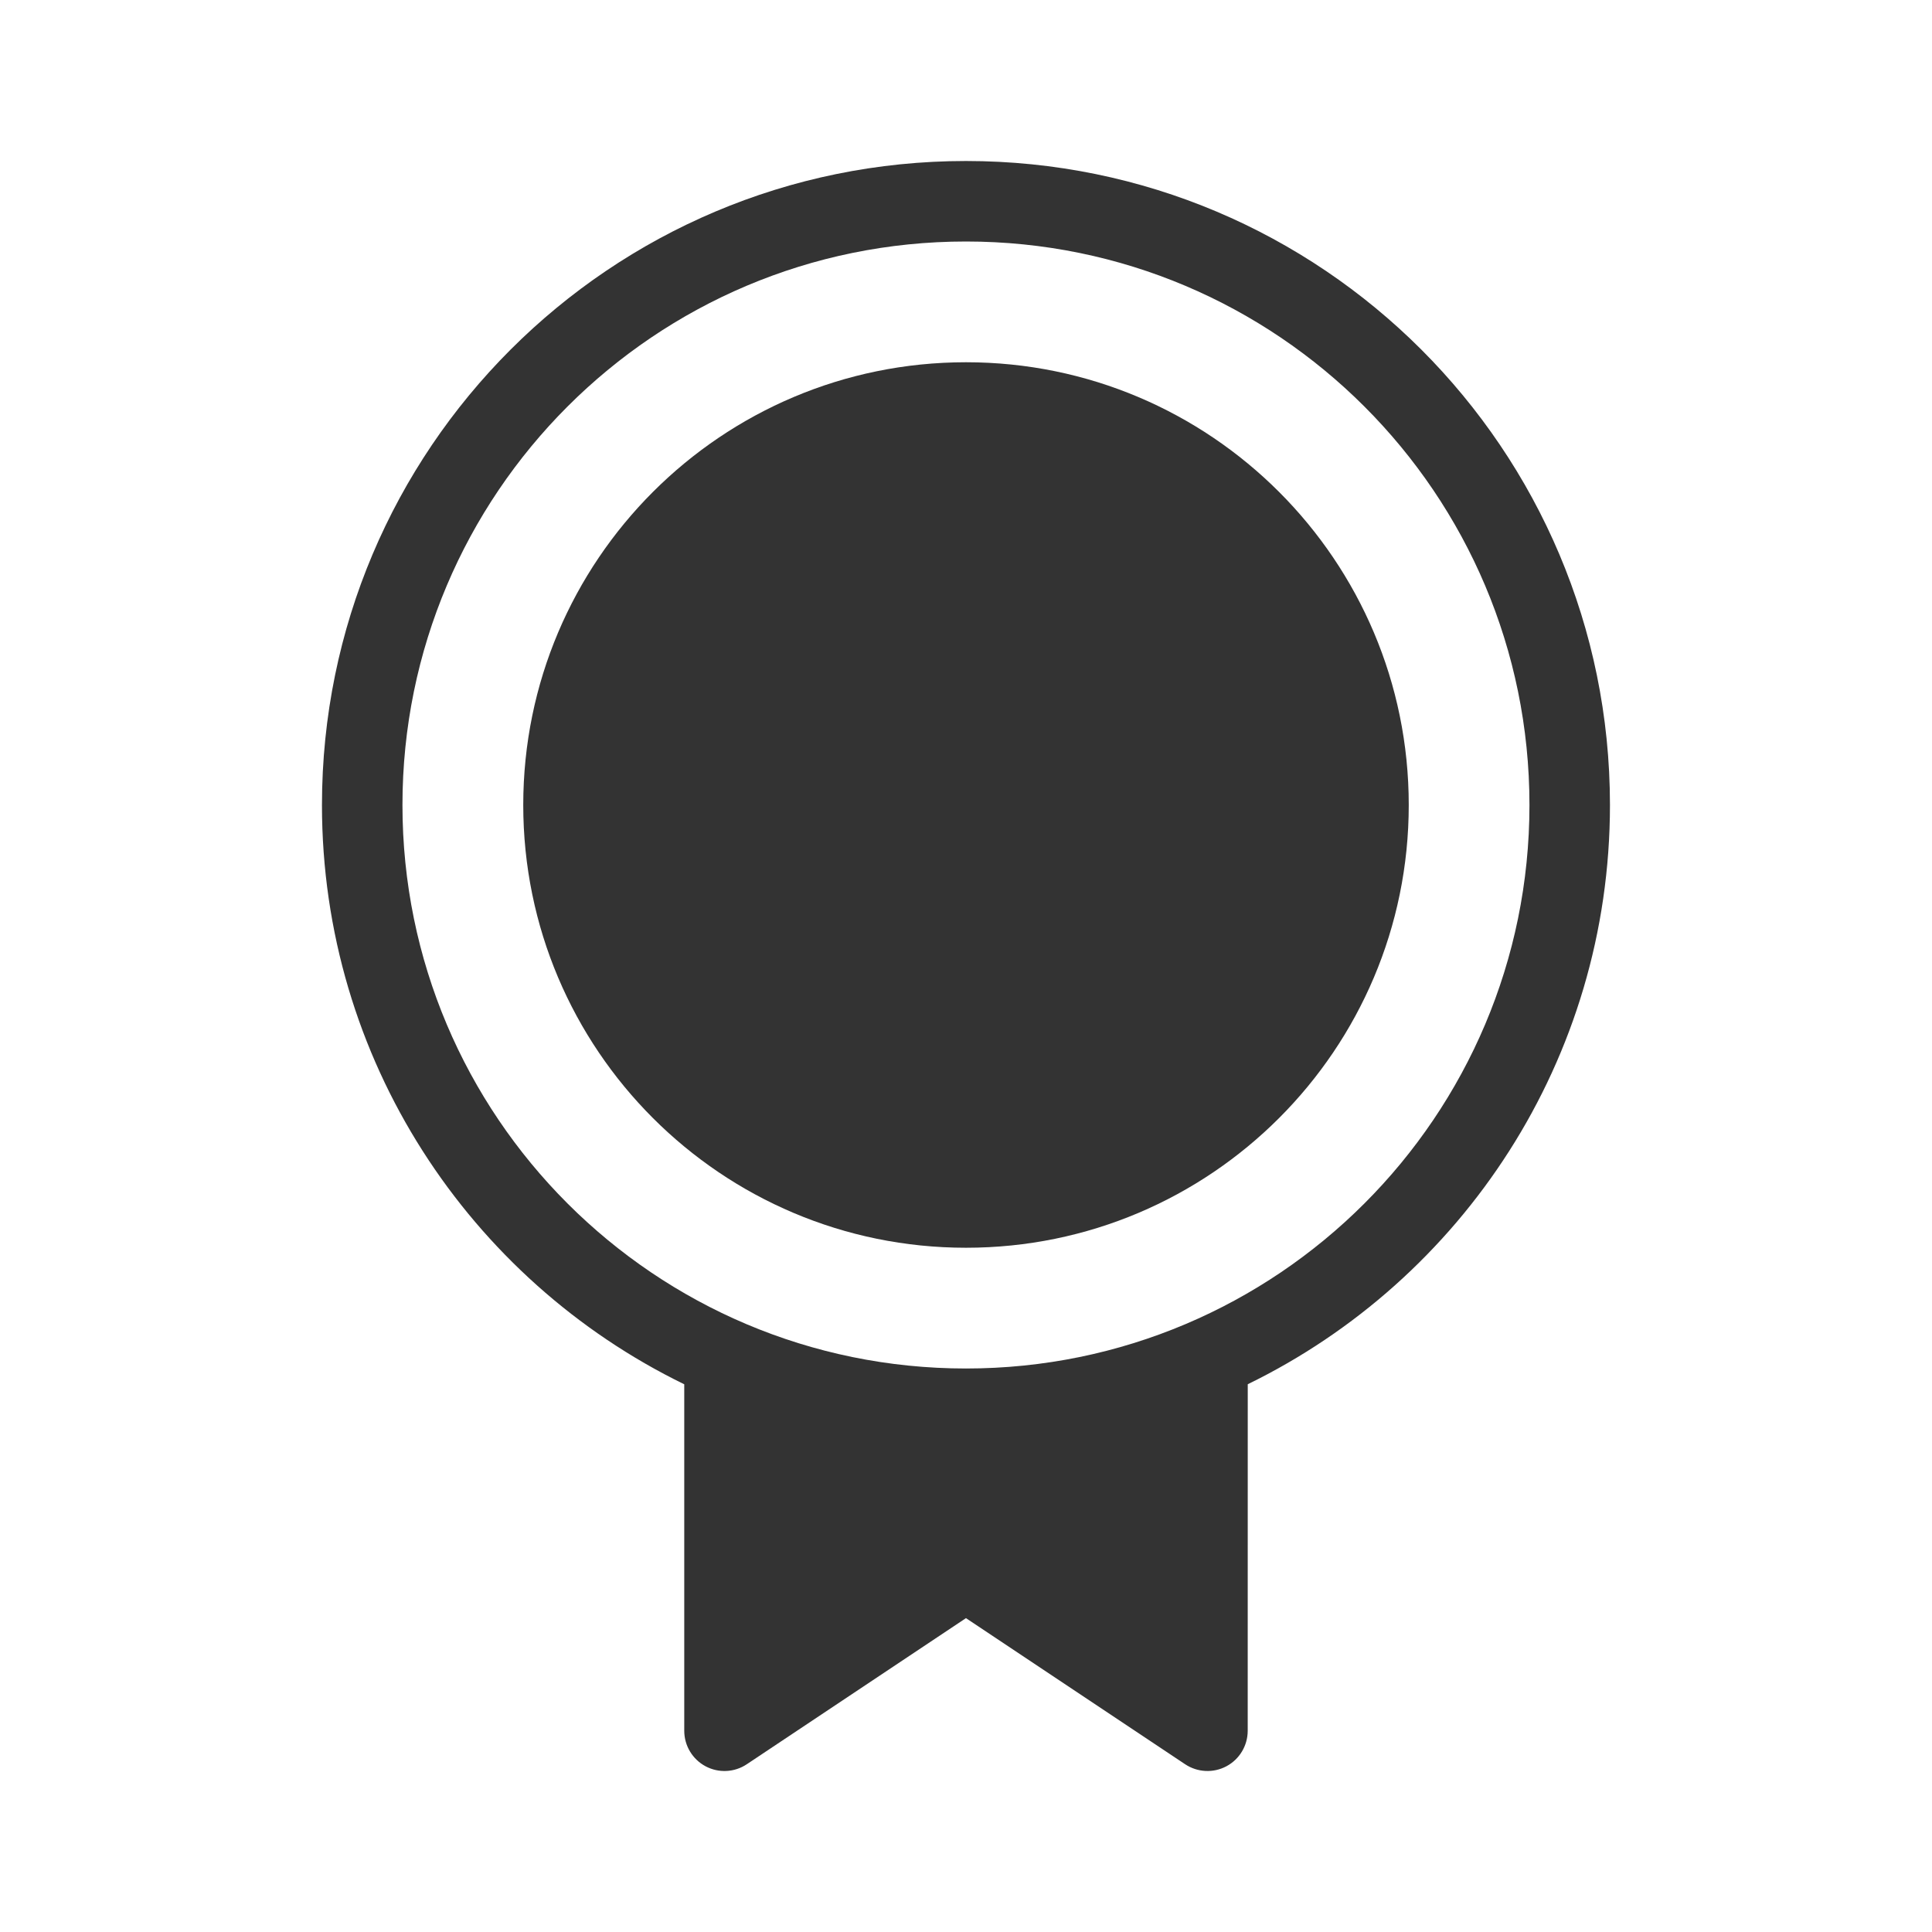<svg fill="none" height="48" viewBox="0 0 48 48" width="48" xmlns="http://www.w3.org/2000/svg"><g fill="#333"><path d="m13 20c0-6.075 4.925-11 11-11 6.075 0 11 4.925 11 11s-4.925 11-11 11c-6.075 0-11-4.925-11-11z"/><path clip-rule="evenodd" d="m31 34.391c5.328-2.597 8.999-8.065 8.999-14.391 0-8.837-7.163-16-16-16-8.836 0-16 7.163-16 16 0 6.327 3.672 11.796 9.001 14.392v8.608c0 .369.203.708.528.882.325.174.72.155 1.026-.05l5.445-3.63 5.445 3.63c.307.204.701.224 1.027.05.325-.174.528-.513.528-.882zm-7.001-.391c7.732 0 14-6.268 14-14s-6.268-14-14-14-14 6.268-14 14 6.268 14 14 14z" fill-rule="evenodd"/></g></svg>